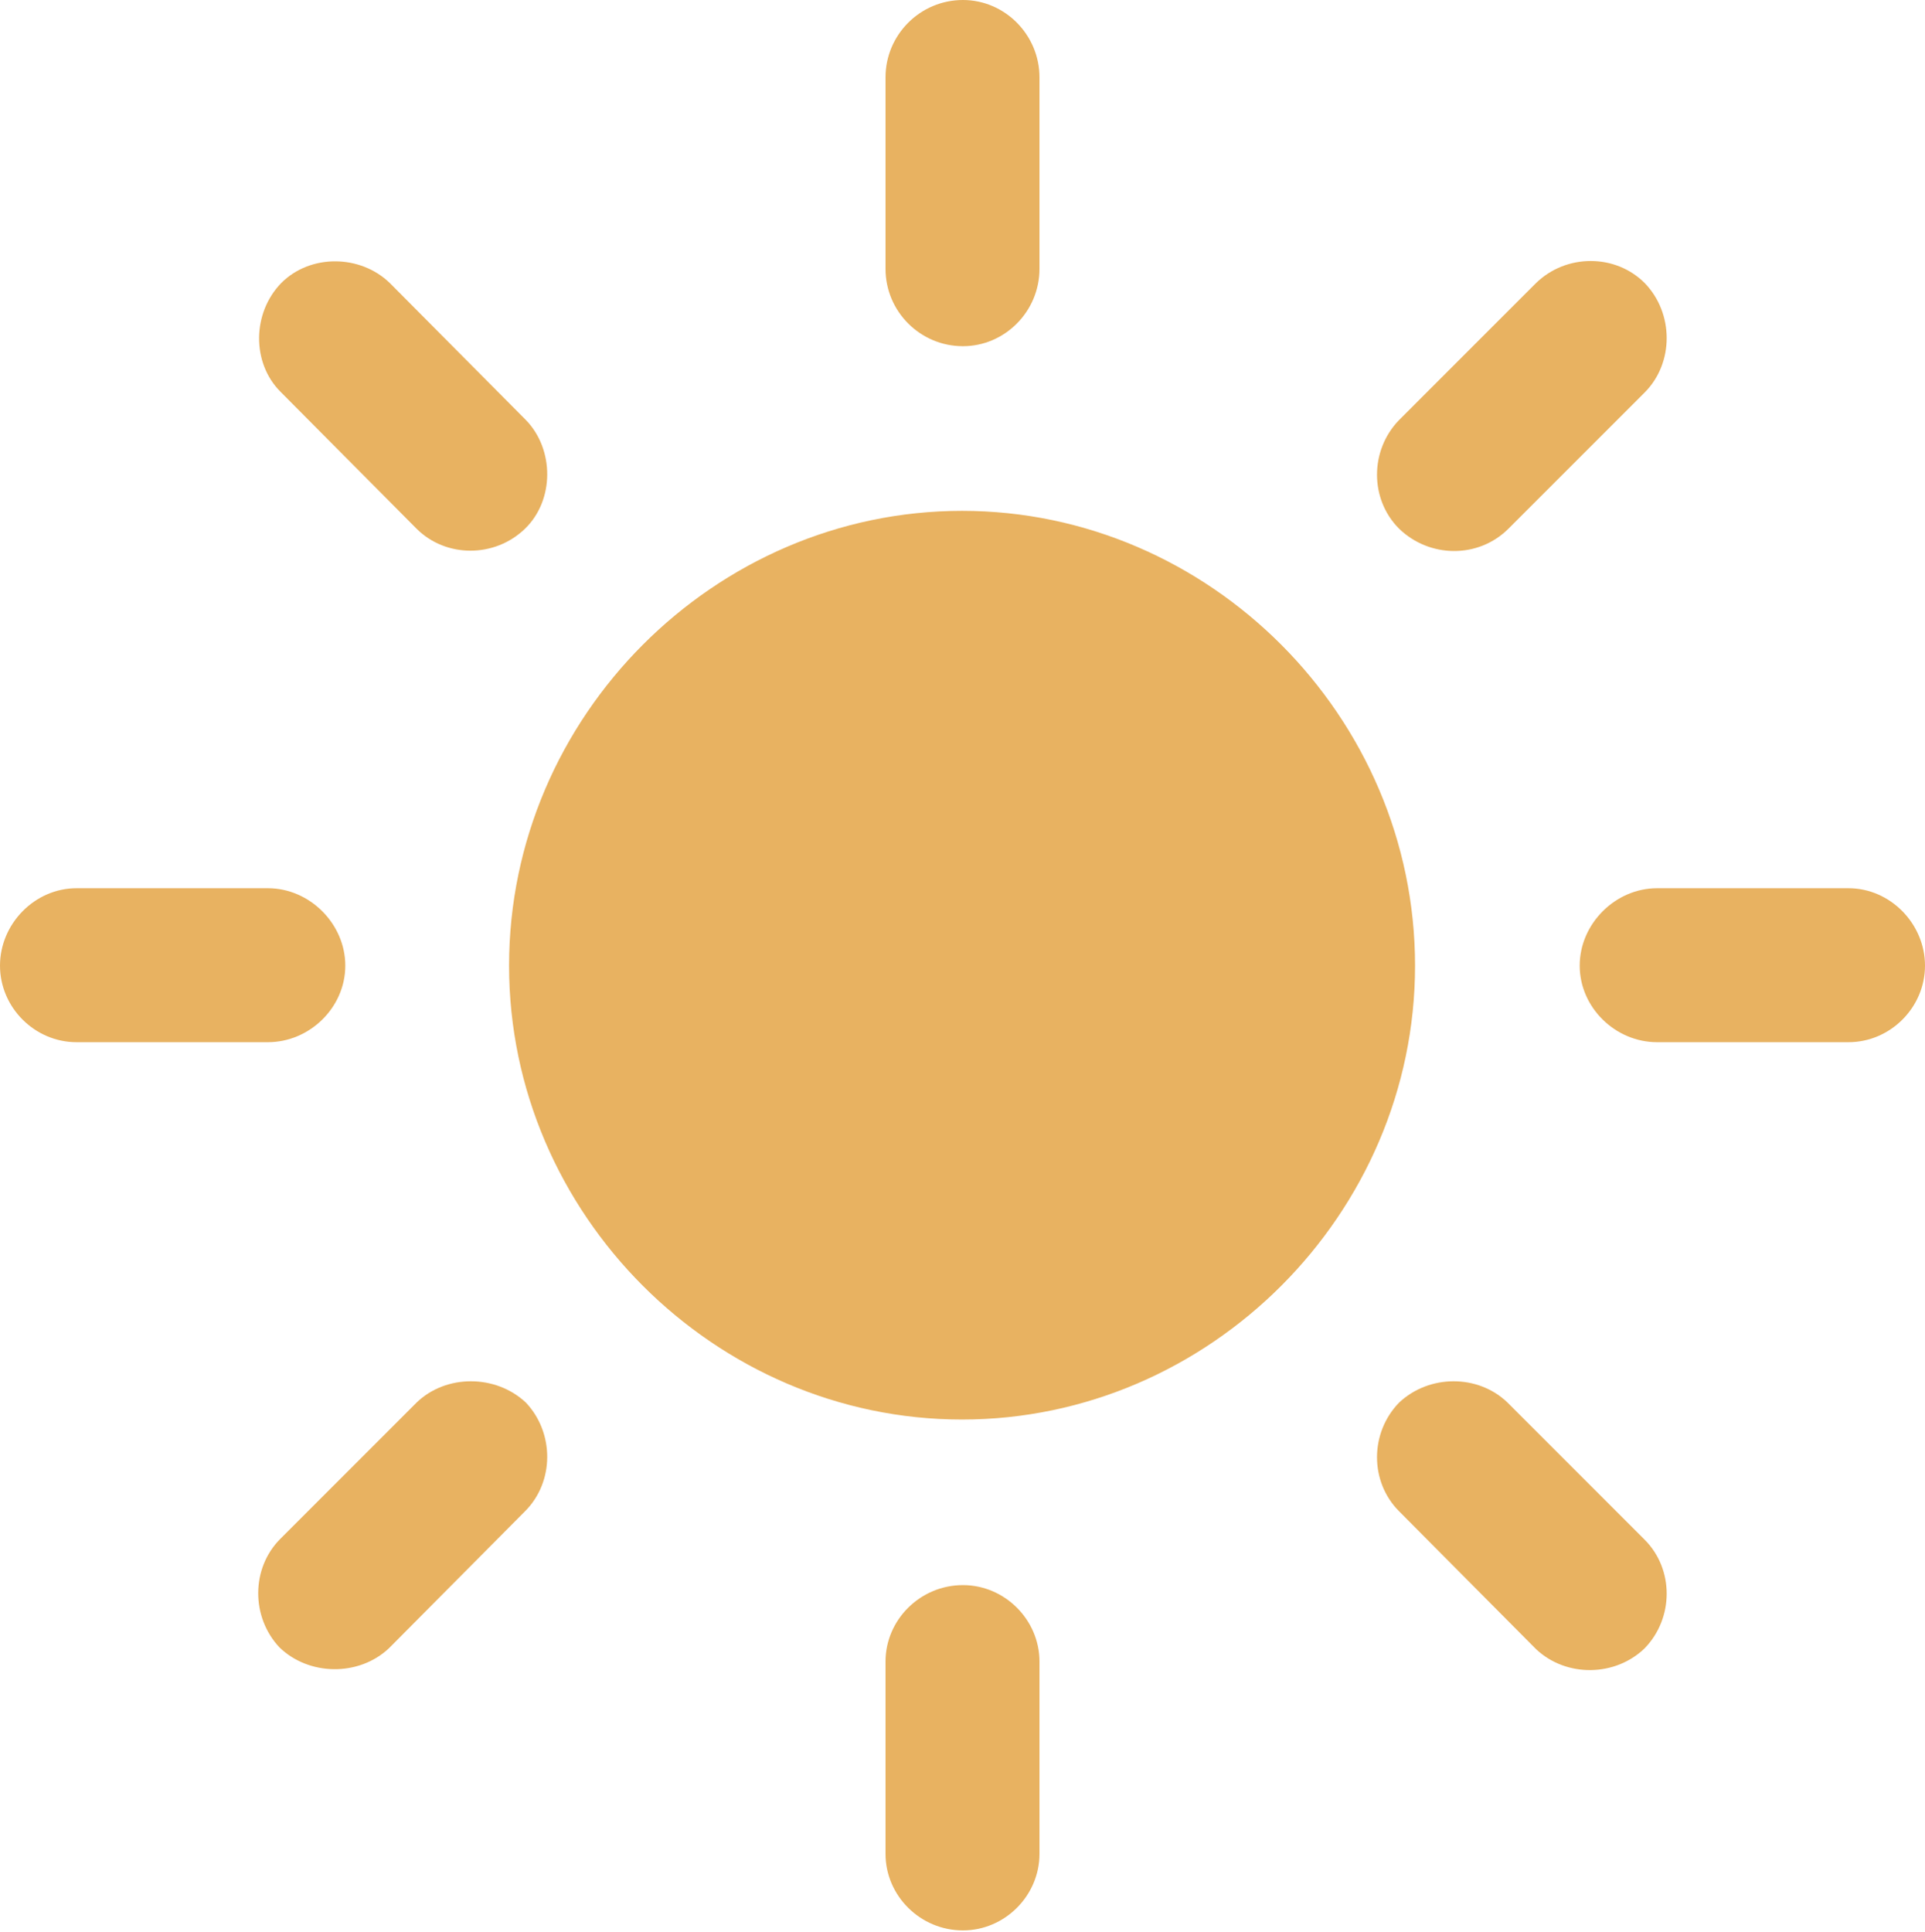 <?xml version="1.0" encoding="UTF-8"?>
<!--Generator: Apple Native CoreSVG 175.5-->
<!DOCTYPE svg
PUBLIC "-//W3C//DTD SVG 1.1//EN"
       "http://www.w3.org/Graphics/SVG/1.1/DTD/svg11.dtd">
<svg version="1.1" xmlns="http://www.w3.org/2000/svg" xmlns:xlink="http://www.w3.org/1999/xlink" width="63.369" height="63.603">
 <g>
  <rect height="63.603" opacity="0" width="63.369" x="0" y="0"/>
  <path d="M31.67 46.728C39.815 46.728 46.582 39.961 46.582 31.787C46.582 23.584 39.815 16.816 31.67 16.816C23.525 16.816 16.758 23.584 16.758 31.787C16.758 39.961 23.525 46.728 31.67 46.728ZM31.699 11.396C33.076 11.396 34.219 10.254 34.219 8.848L34.219 2.549C34.219 1.143 33.076 0 31.699 0C30.293 0 29.15 1.143 29.15 2.549L29.15 8.848C29.15 10.254 30.293 11.396 31.699 11.396ZM46.055 17.402C47.051 18.369 48.662 18.398 49.658 17.402L54.141 12.92C55.107 11.953 55.107 10.312 54.141 9.316C53.174 8.35 51.562 8.35 50.566 9.316L46.055 13.828C45.088 14.824 45.088 16.436 46.055 17.402ZM52.002 31.787C52.002 33.164 53.174 34.307 54.551 34.307L60.85 34.307C62.227 34.307 63.369 33.164 63.369 31.787C63.369 30.41 62.227 29.238 60.85 29.238L54.551 29.238C53.174 29.238 52.002 30.41 52.002 31.787ZM46.055 46.172C45.088 47.168 45.088 48.779 46.055 49.746L50.566 54.287C51.562 55.225 53.174 55.195 54.141 54.258C55.107 53.262 55.107 51.65 54.141 50.684L49.629 46.172C48.662 45.234 47.051 45.234 46.055 46.172ZM31.699 52.178C30.293 52.178 29.15 53.32 29.15 54.697L29.15 61.025C29.15 62.402 30.293 63.545 31.699 63.545C33.076 63.545 34.219 62.402 34.219 61.025L34.219 54.697C34.219 53.32 33.076 52.178 31.699 52.178ZM17.314 46.172C16.318 45.234 14.678 45.234 13.711 46.172L9.229 50.654C8.262 51.621 8.262 53.232 9.199 54.228C10.166 55.166 11.807 55.195 12.803 54.258L17.285 49.746C18.252 48.779 18.252 47.168 17.314 46.172ZM11.367 31.787C11.367 30.41 10.195 29.238 8.818 29.238L2.52 29.238C1.143 29.238 0 30.41 0 31.787C0 33.164 1.143 34.307 2.52 34.307L8.818 34.307C10.195 34.307 11.367 33.164 11.367 31.787ZM17.285 17.402C18.252 16.465 18.252 14.795 17.314 13.828L12.832 9.316C11.865 8.379 10.225 8.35 9.258 9.316C8.291 10.312 8.291 11.953 9.229 12.891L13.711 17.402C14.678 18.369 16.289 18.369 17.285 17.402Z" fill="#e8b261"/>
 </g>
</svg>
